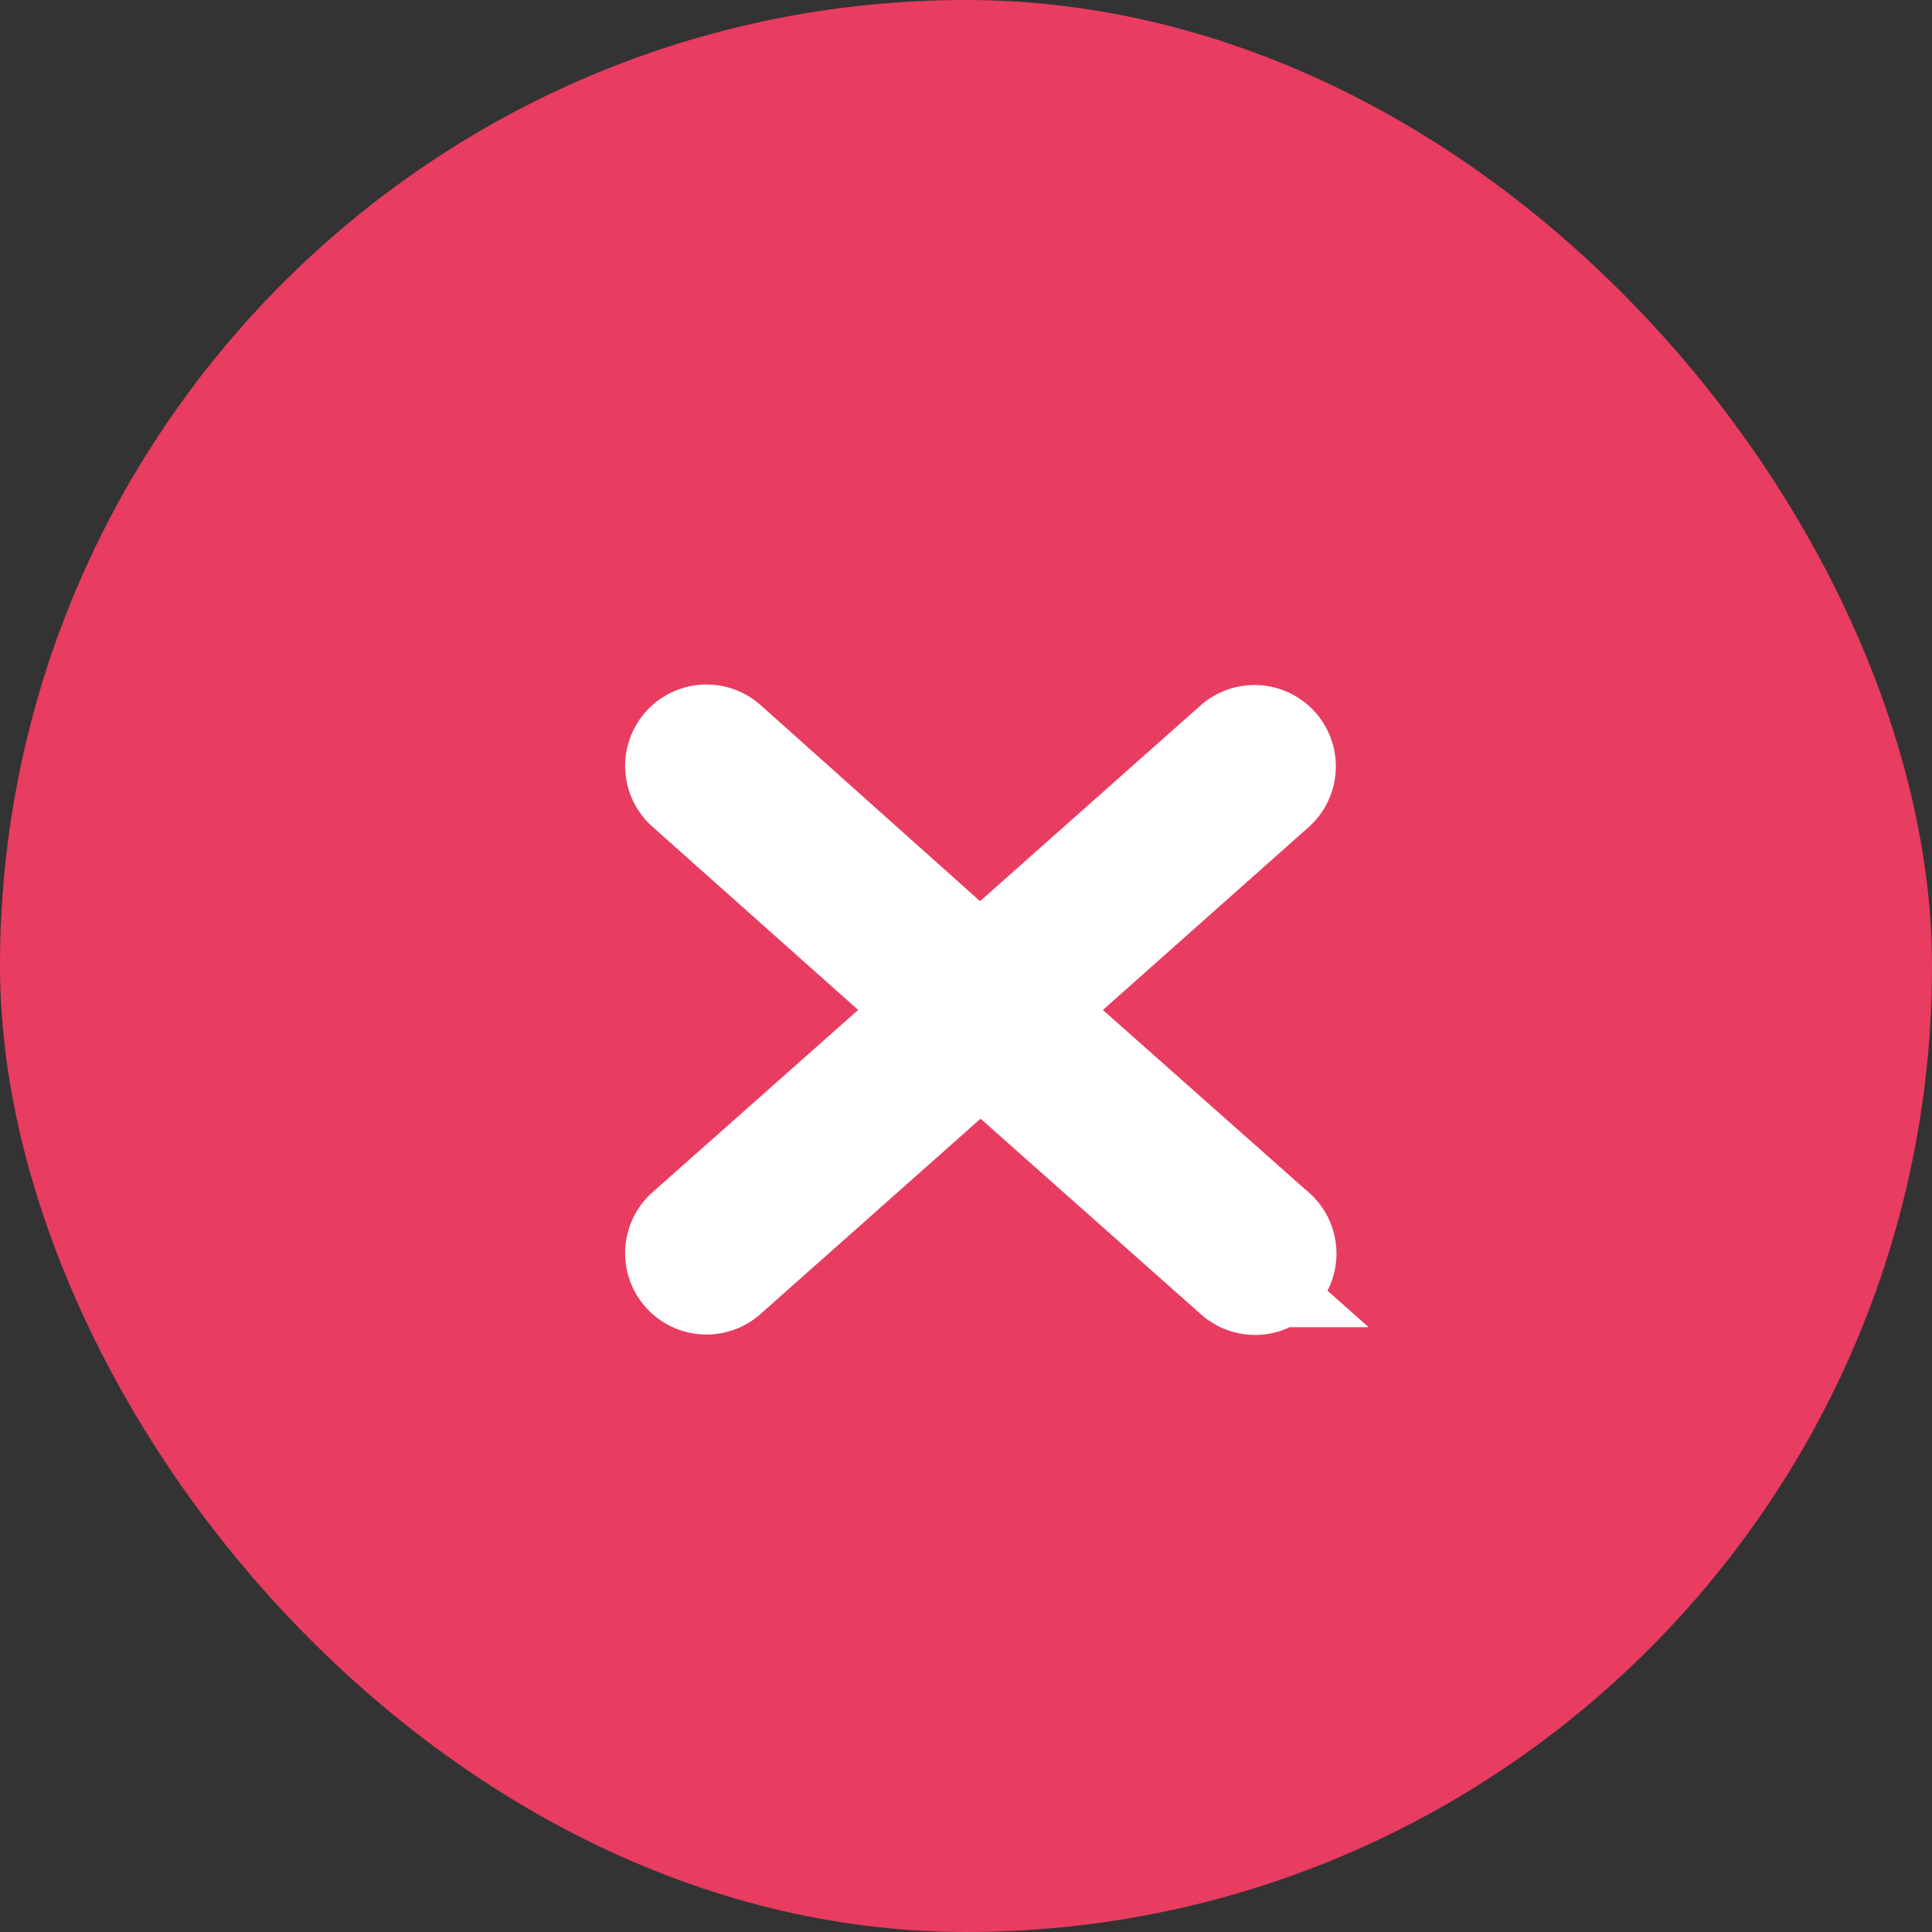<svg xmlns="http://www.w3.org/2000/svg" width="19" height="19" viewBox="0 0 19 19"><rect x="0" y="0" width="19" height="19" fill="#333333" stroke="none"/><defs><style>.a{fill:#e83c61;}.b{fill:#fff;stroke:#fff;}</style></defs><g transform="translate(-168 -346)"><rect class="a" width="19" height="19" rx="9.5" transform="translate(168 346)"/><path class="b" d="M10.389,10.867,7.945,8.7l2.444-2.172a.3.3,0,0,0-.4-.448l-2.5,2.219L5,6.075a.3.3,0,1,0-.4.448L7.044,8.7,4.6,10.867a.3.3,0,0,0,.4.448L7.495,9.1l2.5,2.219a.3.3,0,0,0,.4-.448Z" transform="translate(170.148 347.233)"/></g></svg>